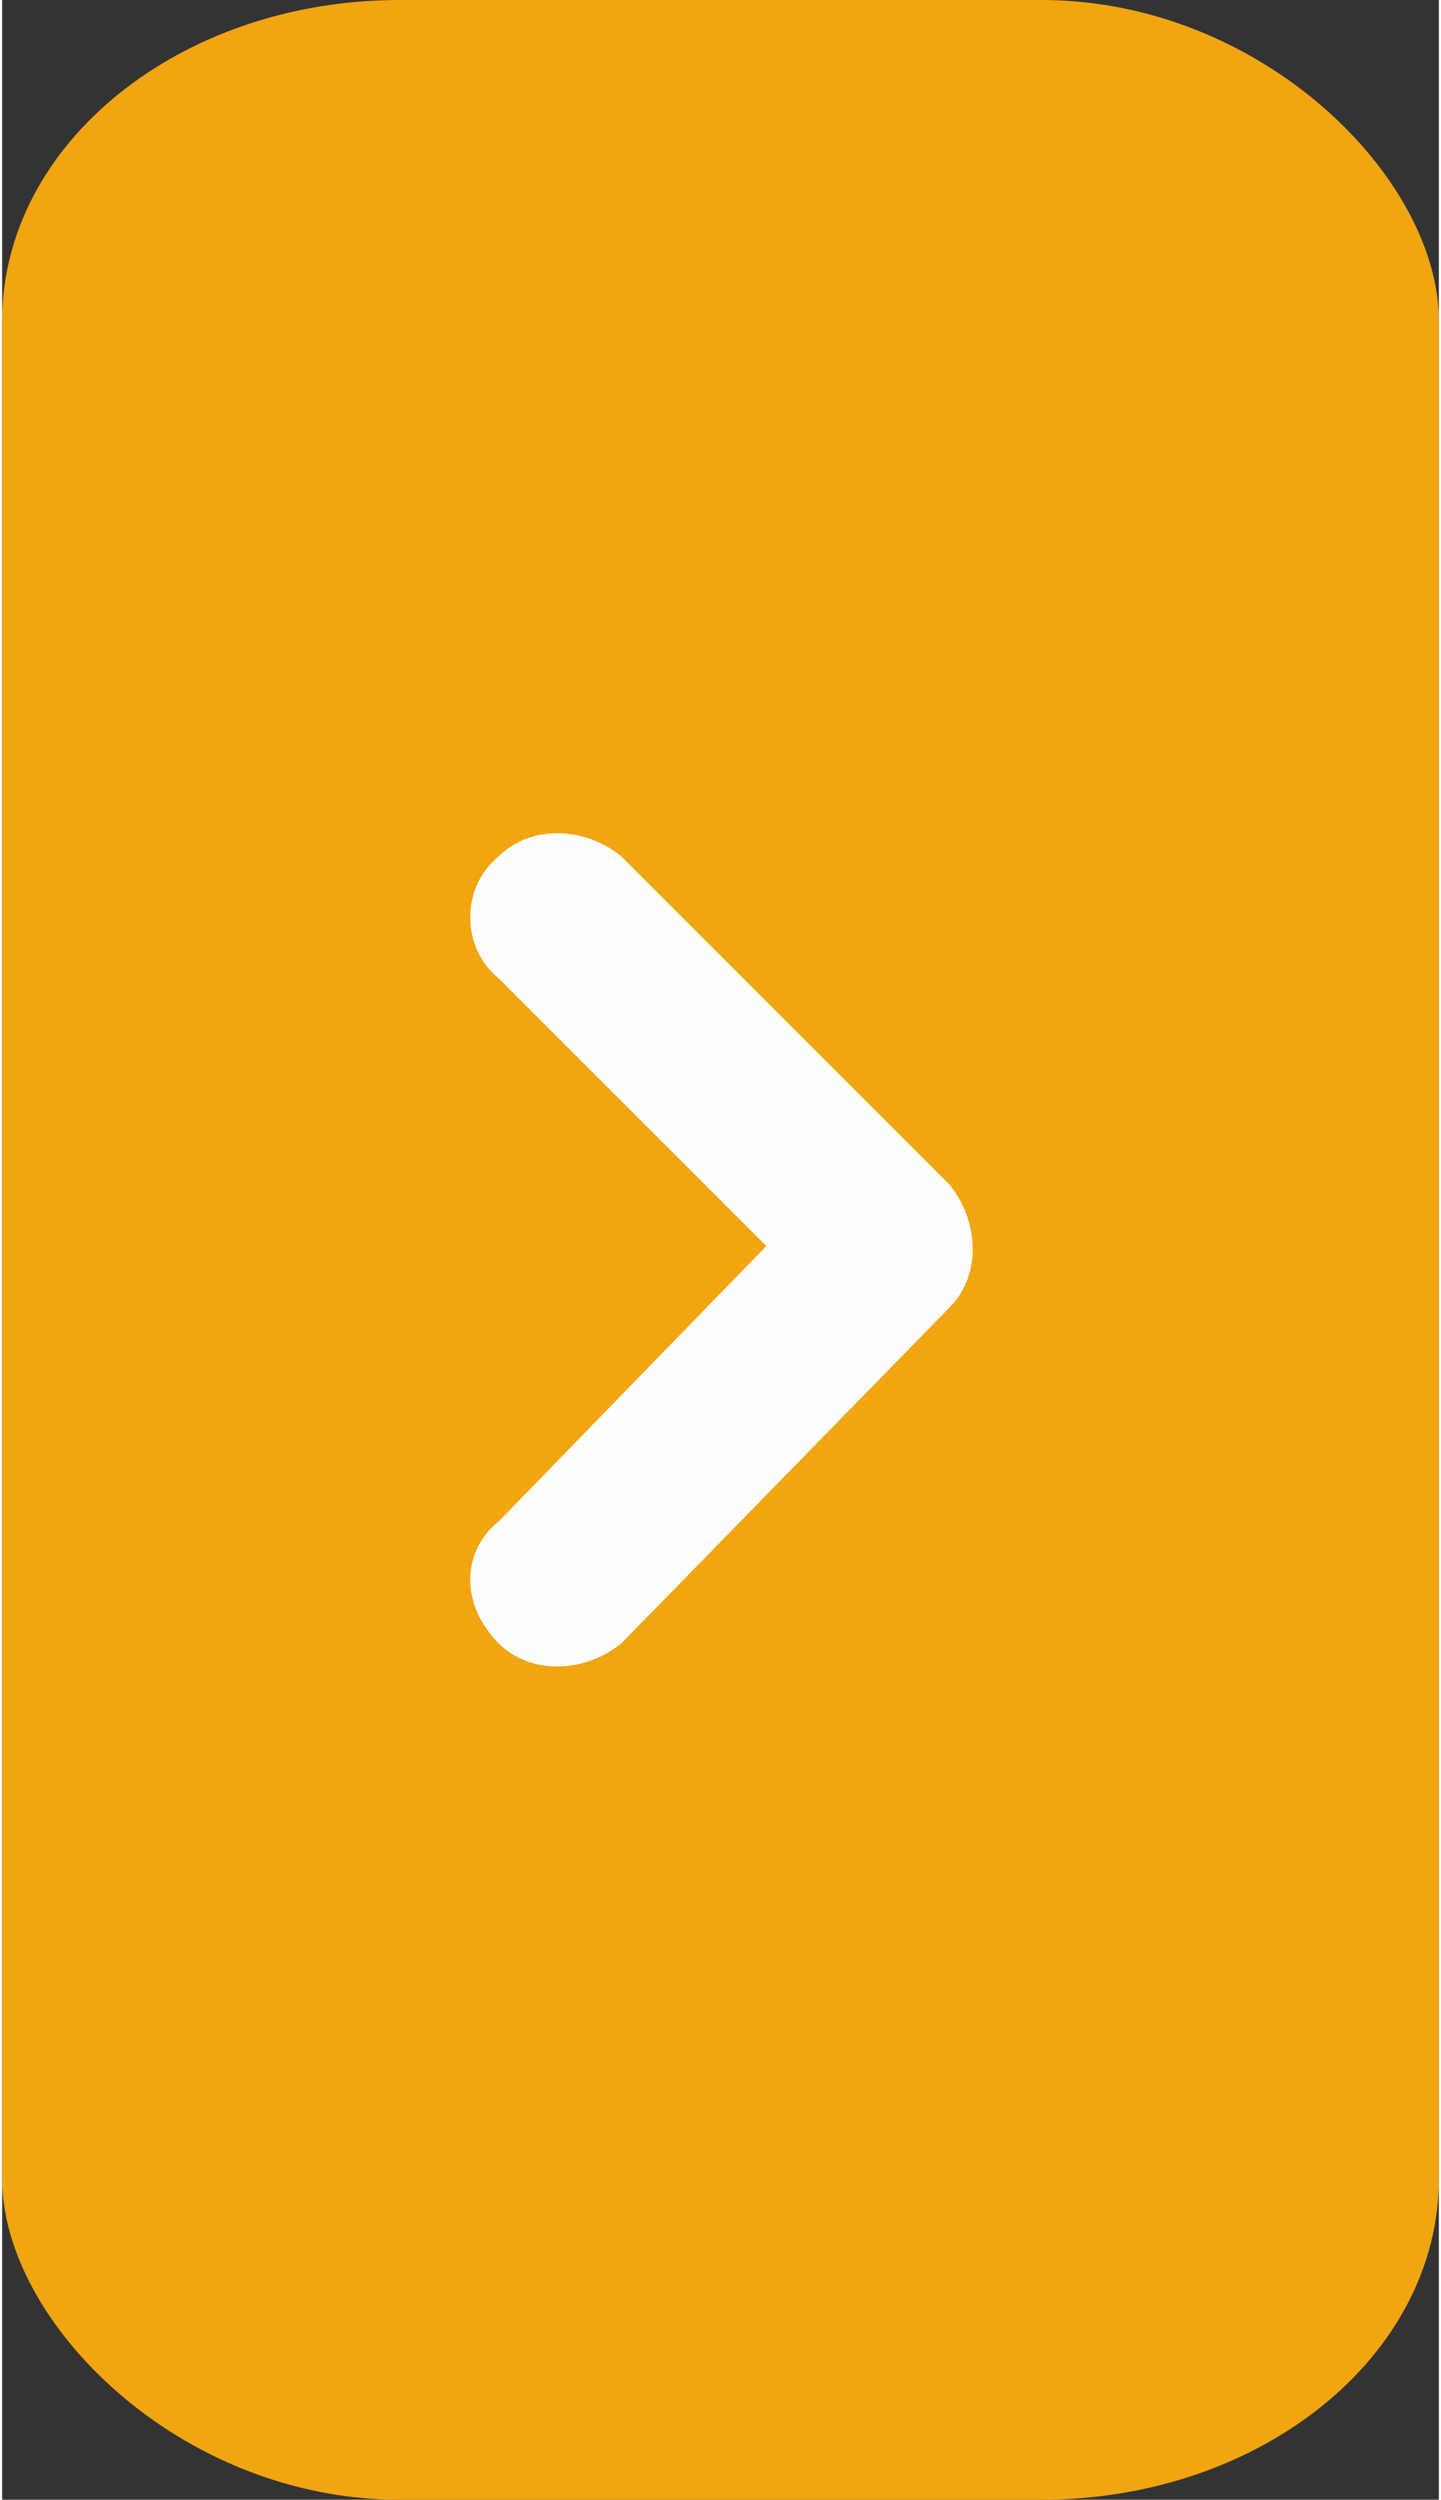 <?xml version="1.0" encoding="UTF-8"?>
<!DOCTYPE svg PUBLIC "-//W3C//DTD SVG 1.1//EN" "http://www.w3.org/Graphics/SVG/1.1/DTD/svg11.dtd">
<!-- Creator: CorelDRAW X6 -->
<svg xmlns="http://www.w3.org/2000/svg" xml:space="preserve" width="33.443mm" height="57.997mm" version="1.1" style="shape-rendering:geometricPrecision; text-rendering:geometricPrecision; image-rendering:optimizeQuality; fill-rule:evenodd; clip-rule:evenodd"
viewBox="0 0 188 327"
 xmlns:xlink="http://www.w3.org/1999/xlink">
 <rect x="0" y="0" width="188" height="327" fill="#333333" stroke="none"/>
 <defs>
  <style type="text/css">
   <![CDATA[
    .fil1 {fill:none}
    .fil2 {fill:#FEFEFE}
    .fil0 {fill:#F1A511}
   ]]>
  </style>
 </defs>
 <g id="Слой_x0020_1">
  <rect class="fil0" width="188" height="327" rx="52" ry="42"/>
  <path class="fil1" d="M76 83l81 80 -81 81m-44 -161l81 80 -81 81"/>
  <path class="fil2" d="M100 163l-35 36c-5,4 -5,11 0,16 4,4 11,4 16,0l43 -44c4,-4 4,-11 0,-16l-43 -43c-5,-4 -12,-4 -16,0 -5,4 -5,12 0,16l35 35z"/>
 </g>
</svg>
